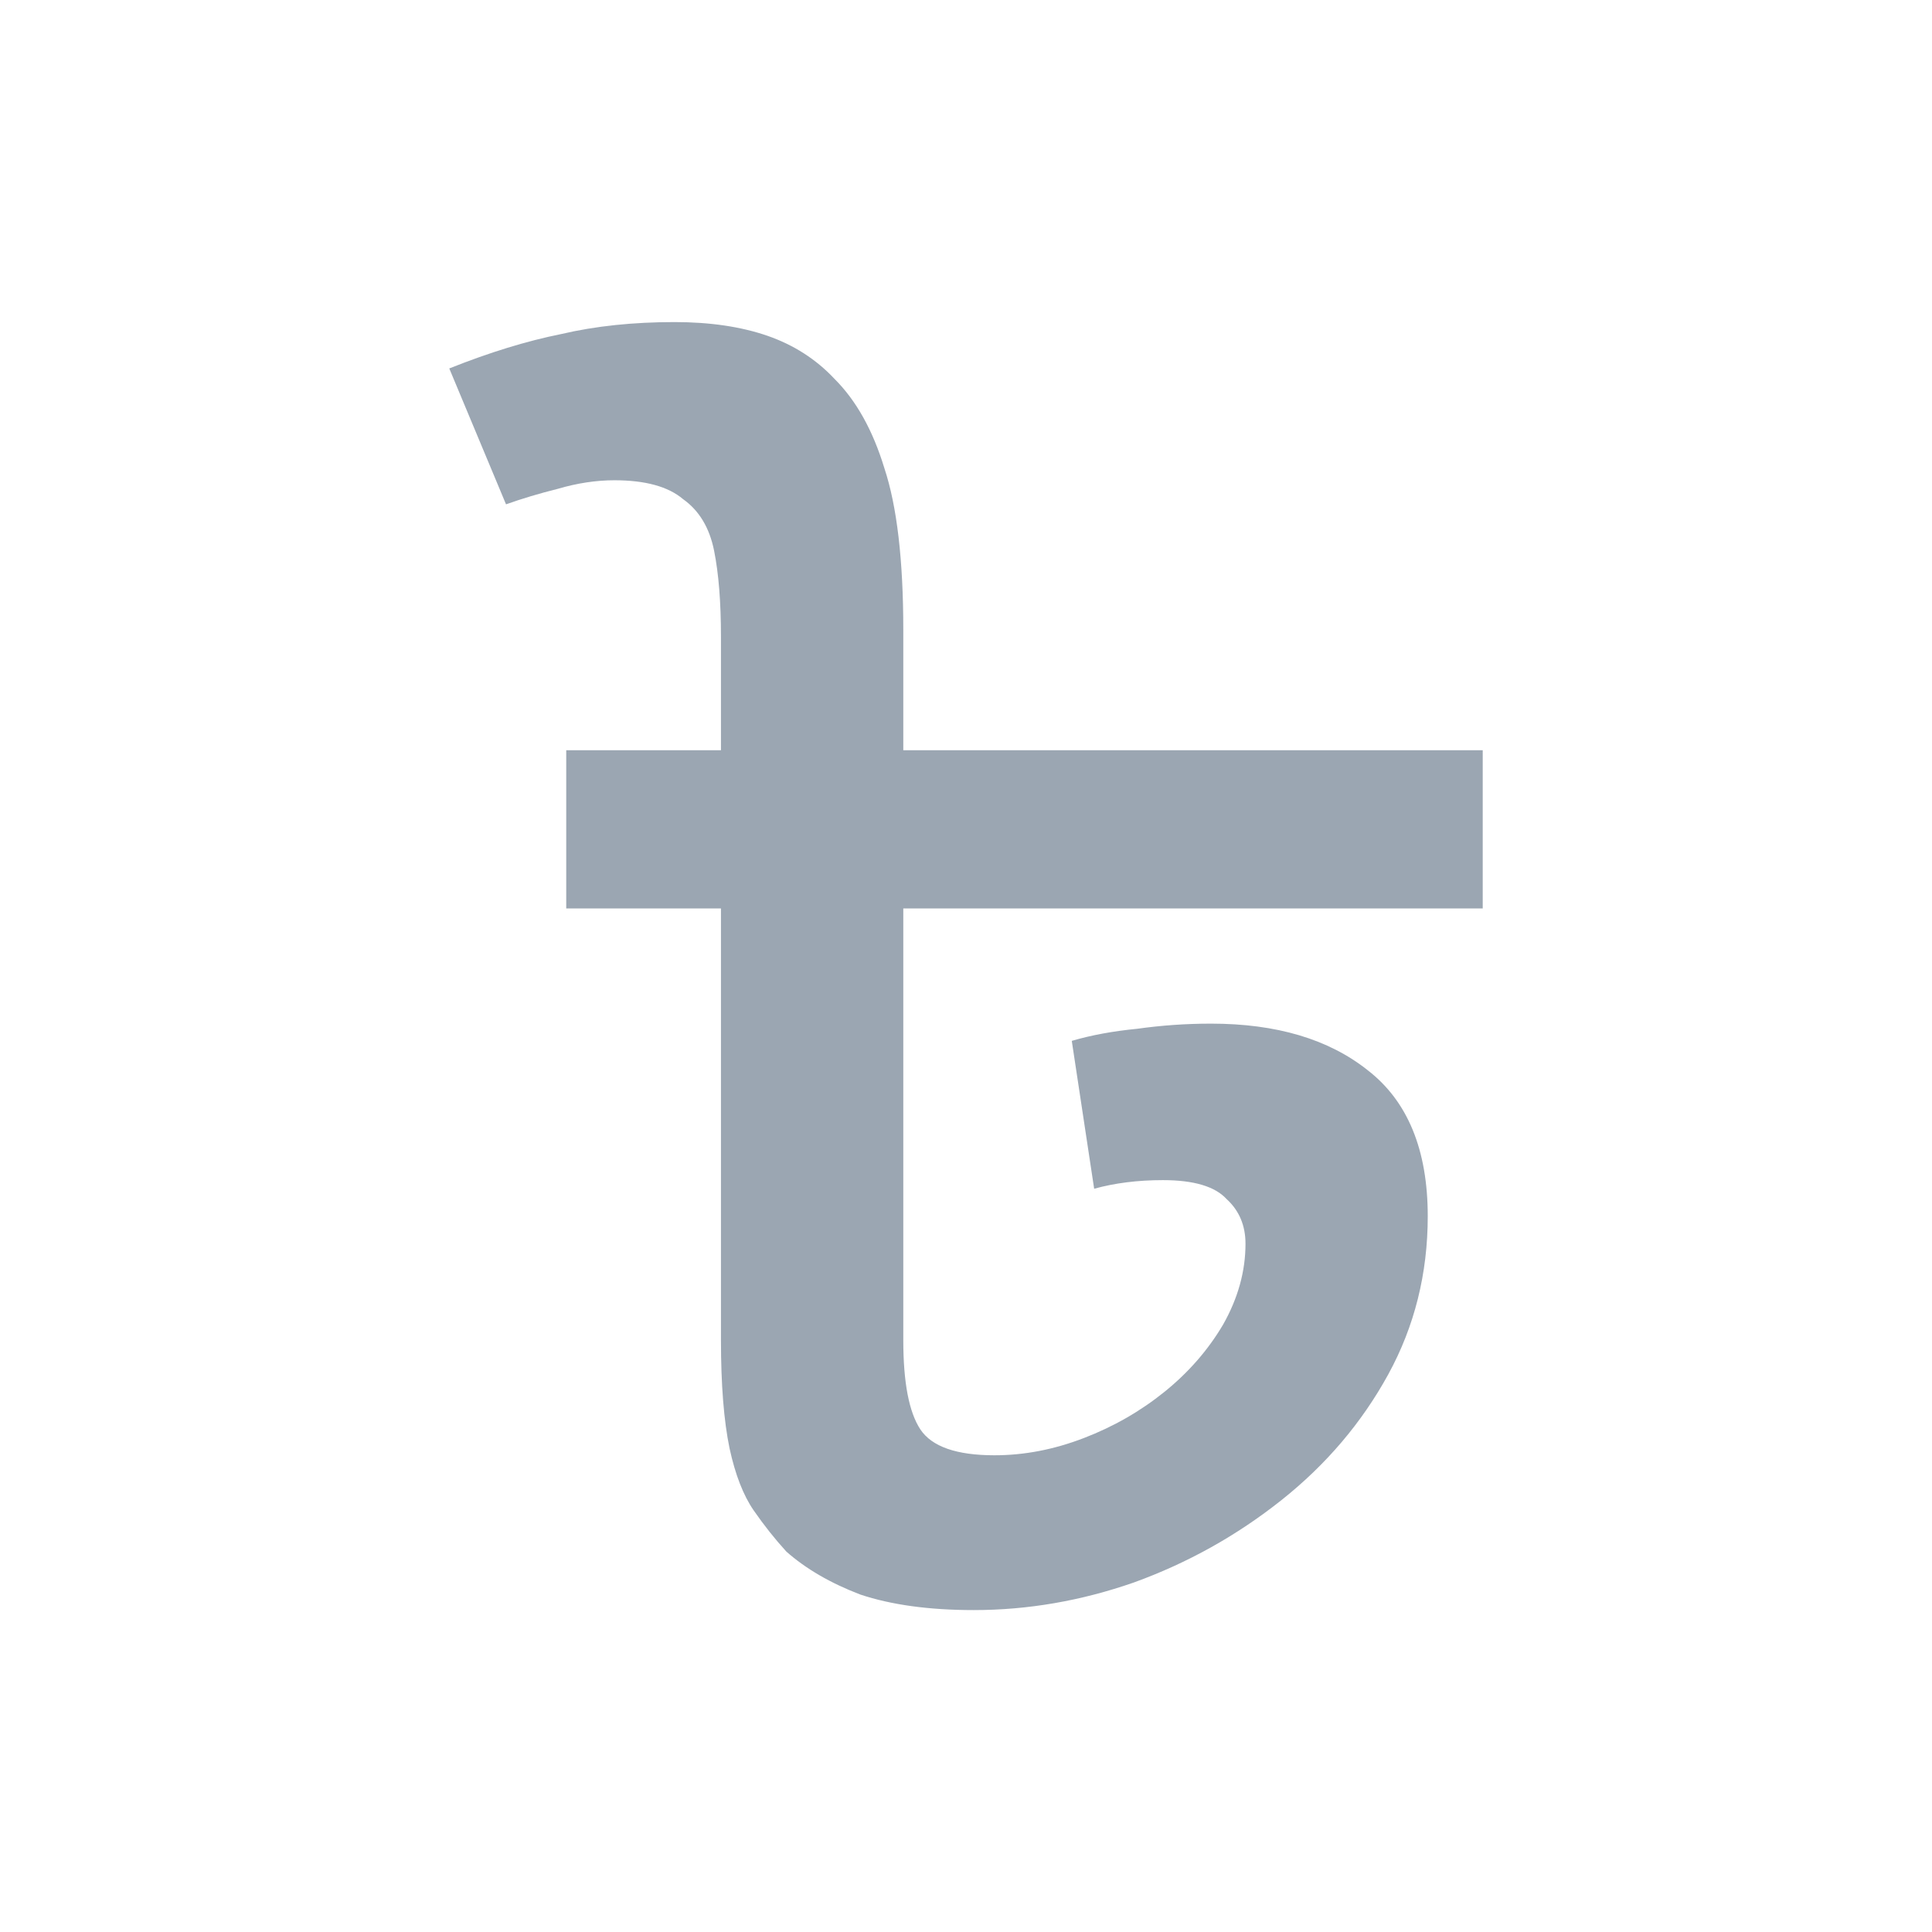 <svg width="24" height="24" viewBox="0 0 24 24" fill="none" xmlns="http://www.w3.org/2000/svg">
<path fill-rule="evenodd" clip-rule="evenodd" d="M8.379 4.001C8.821 4.001 9.205 4.058 9.533 4.171C9.861 4.285 10.138 4.463 10.366 4.706C10.637 4.976 10.843 5.346 10.986 5.816C11.142 6.286 11.221 6.956 11.221 7.824V9.32H18.419V11.285H11.221V16.647C11.221 17.174 11.292 17.544 11.434 17.758C11.577 17.971 11.883 18.078 12.353 18.078C12.723 18.078 13.093 18.007 13.464 17.864C13.834 17.722 14.168 17.53 14.468 17.288C14.767 17.046 15.009 16.768 15.194 16.454C15.379 16.127 15.472 15.792 15.472 15.45C15.472 15.223 15.393 15.037 15.237 14.895C15.094 14.739 14.831 14.66 14.446 14.66C14.133 14.66 13.848 14.696 13.592 14.767L13.314 12.93C13.556 12.859 13.827 12.809 14.126 12.78C14.425 12.738 14.731 12.716 15.044 12.716C15.856 12.716 16.504 12.909 16.988 13.293C17.487 13.678 17.736 14.283 17.736 15.109C17.736 15.821 17.572 16.476 17.245 17.074C16.917 17.672 16.476 18.192 15.92 18.634C15.365 19.075 14.752 19.417 14.083 19.659C13.428 19.887 12.766 20.001 12.096 20.001C11.541 20.001 11.071 19.936 10.687 19.808C10.316 19.666 10.01 19.488 9.768 19.274C9.626 19.118 9.49 18.947 9.362 18.762C9.234 18.576 9.134 18.32 9.063 17.993C8.992 17.651 8.956 17.202 8.956 16.647V11.285H7.034V9.32H8.956V7.91C8.956 7.483 8.928 7.127 8.871 6.842C8.814 6.557 8.686 6.343 8.486 6.201C8.301 6.044 8.016 5.966 7.632 5.966C7.404 5.966 7.169 6.002 6.927 6.073C6.699 6.13 6.485 6.194 6.286 6.265L5.581 4.577C6.08 4.378 6.542 4.236 6.97 4.15C7.397 4.05 7.867 4.001 8.379 4.001Z" fill="#9BA6B2"/>
</svg>

